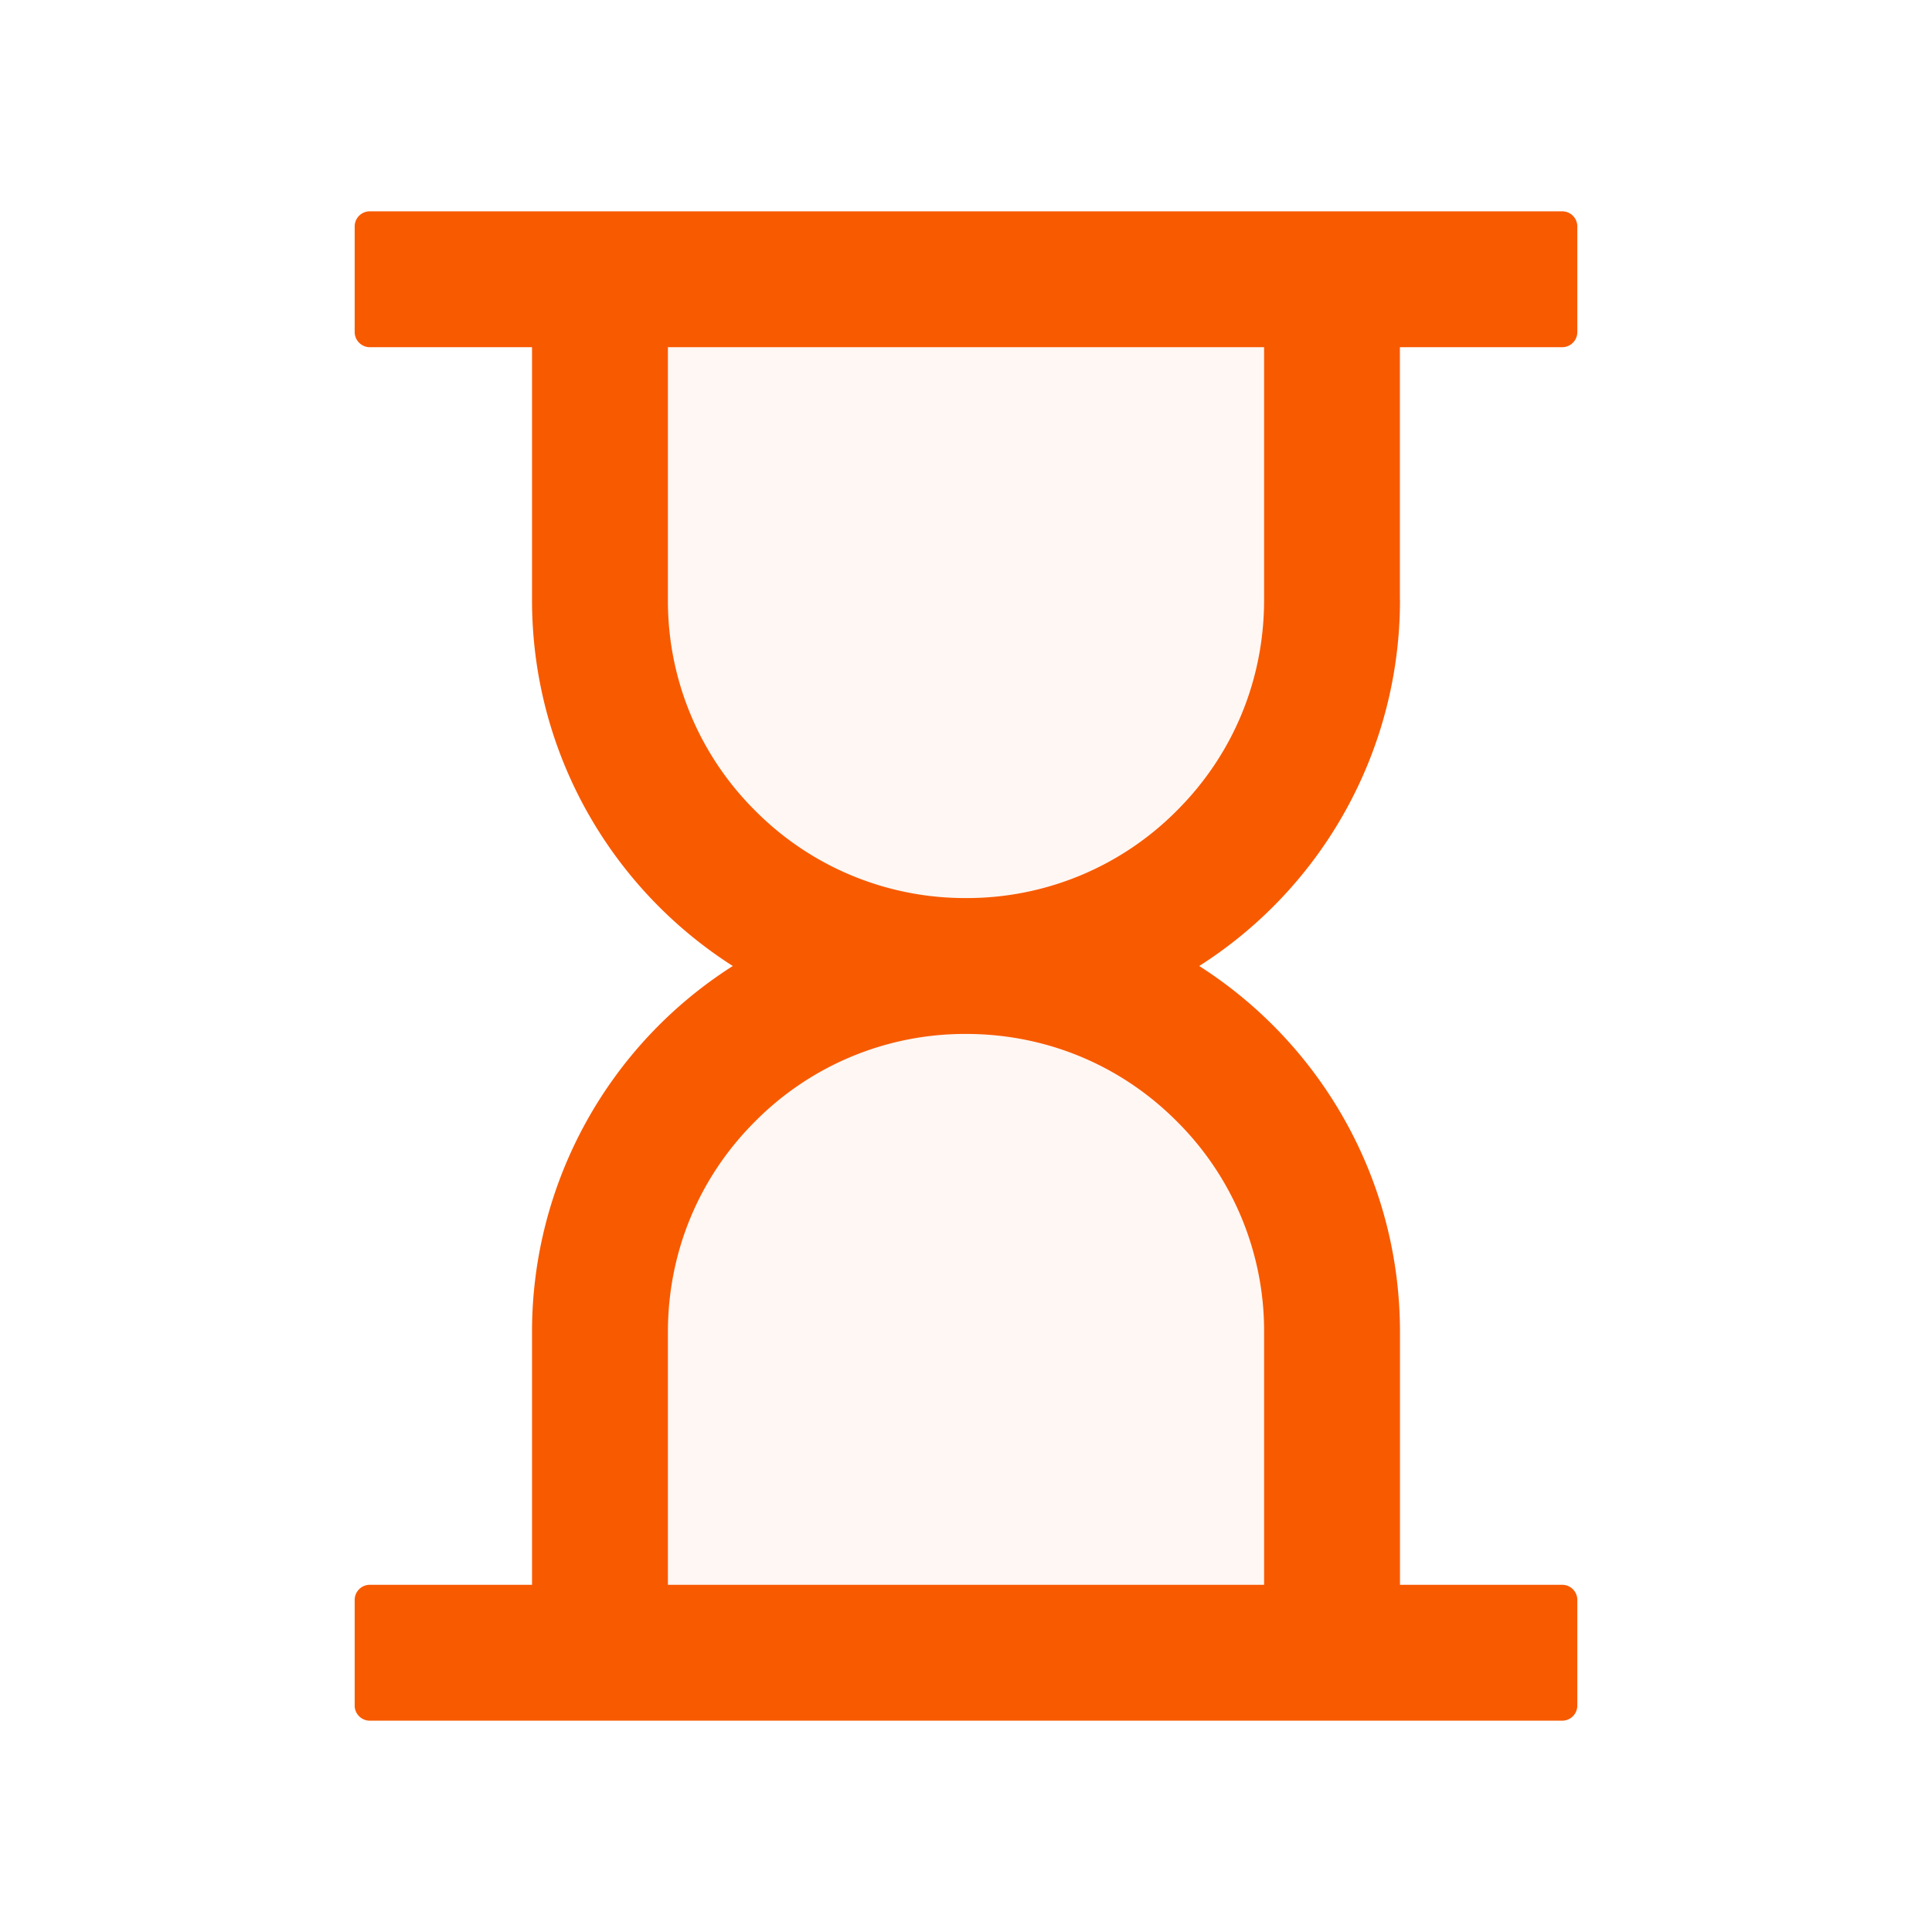 <svg width="24" height="24" fill="none" xmlns="http://www.w3.org/2000/svg">
    <path d="M12 12.844c-.99 0-1.92.384-2.619 1.085a3.67 3.67 0 0 0-1.085 2.618v3.14h7.406v-3.14c0-.99-.384-1.92-1.085-2.618A3.672 3.672 0 0 0 12 12.844Zm-3.704-5.39c0 .988.384 1.919 1.085 2.617A3.67 3.67 0 0 0 12 11.156c.99 0 1.92-.384 2.618-1.085a3.671 3.671 0 0 0 1.085-2.618v-3.14H8.296v3.14Z" fill="#F85A00" fill-opacity=".05"/>
    <path d="M17.39 7.453v-3.14h2.016a.188.188 0 0 0 .188-.188V2.812a.188.188 0 0 0-.188-.187H4.594a.188.188 0 0 0-.188.188v1.312c0 .103.085.188.188.188h2.015v3.14c0 1.91.994 3.59 2.494 4.547a5.385 5.385 0 0 0-2.494 4.547v3.14H4.594a.188.188 0 0 0-.188.188v1.313c0 .103.085.187.188.187h14.812a.188.188 0 0 0 .188-.188v-1.312a.188.188 0 0 0-.188-.188h-2.015v-3.14c0-1.91-.994-3.59-2.494-4.547a5.385 5.385 0 0 0 2.494-4.547Zm-1.687 9.094v3.14H8.297v-3.14c0-.99.384-1.92 1.085-2.618A3.67 3.67 0 0 1 12 12.844c.99 0 1.92.384 2.618 1.085a3.67 3.67 0 0 1 1.085 2.618Zm0-9.094c0 .99-.384 1.92-1.085 2.618A3.671 3.671 0 0 1 12 11.156a3.67 3.67 0 0 1-2.618-1.085 3.671 3.671 0 0 1-1.085-2.618v-3.14h7.406v3.14Z" fill="#F85A00"/>
</svg>
